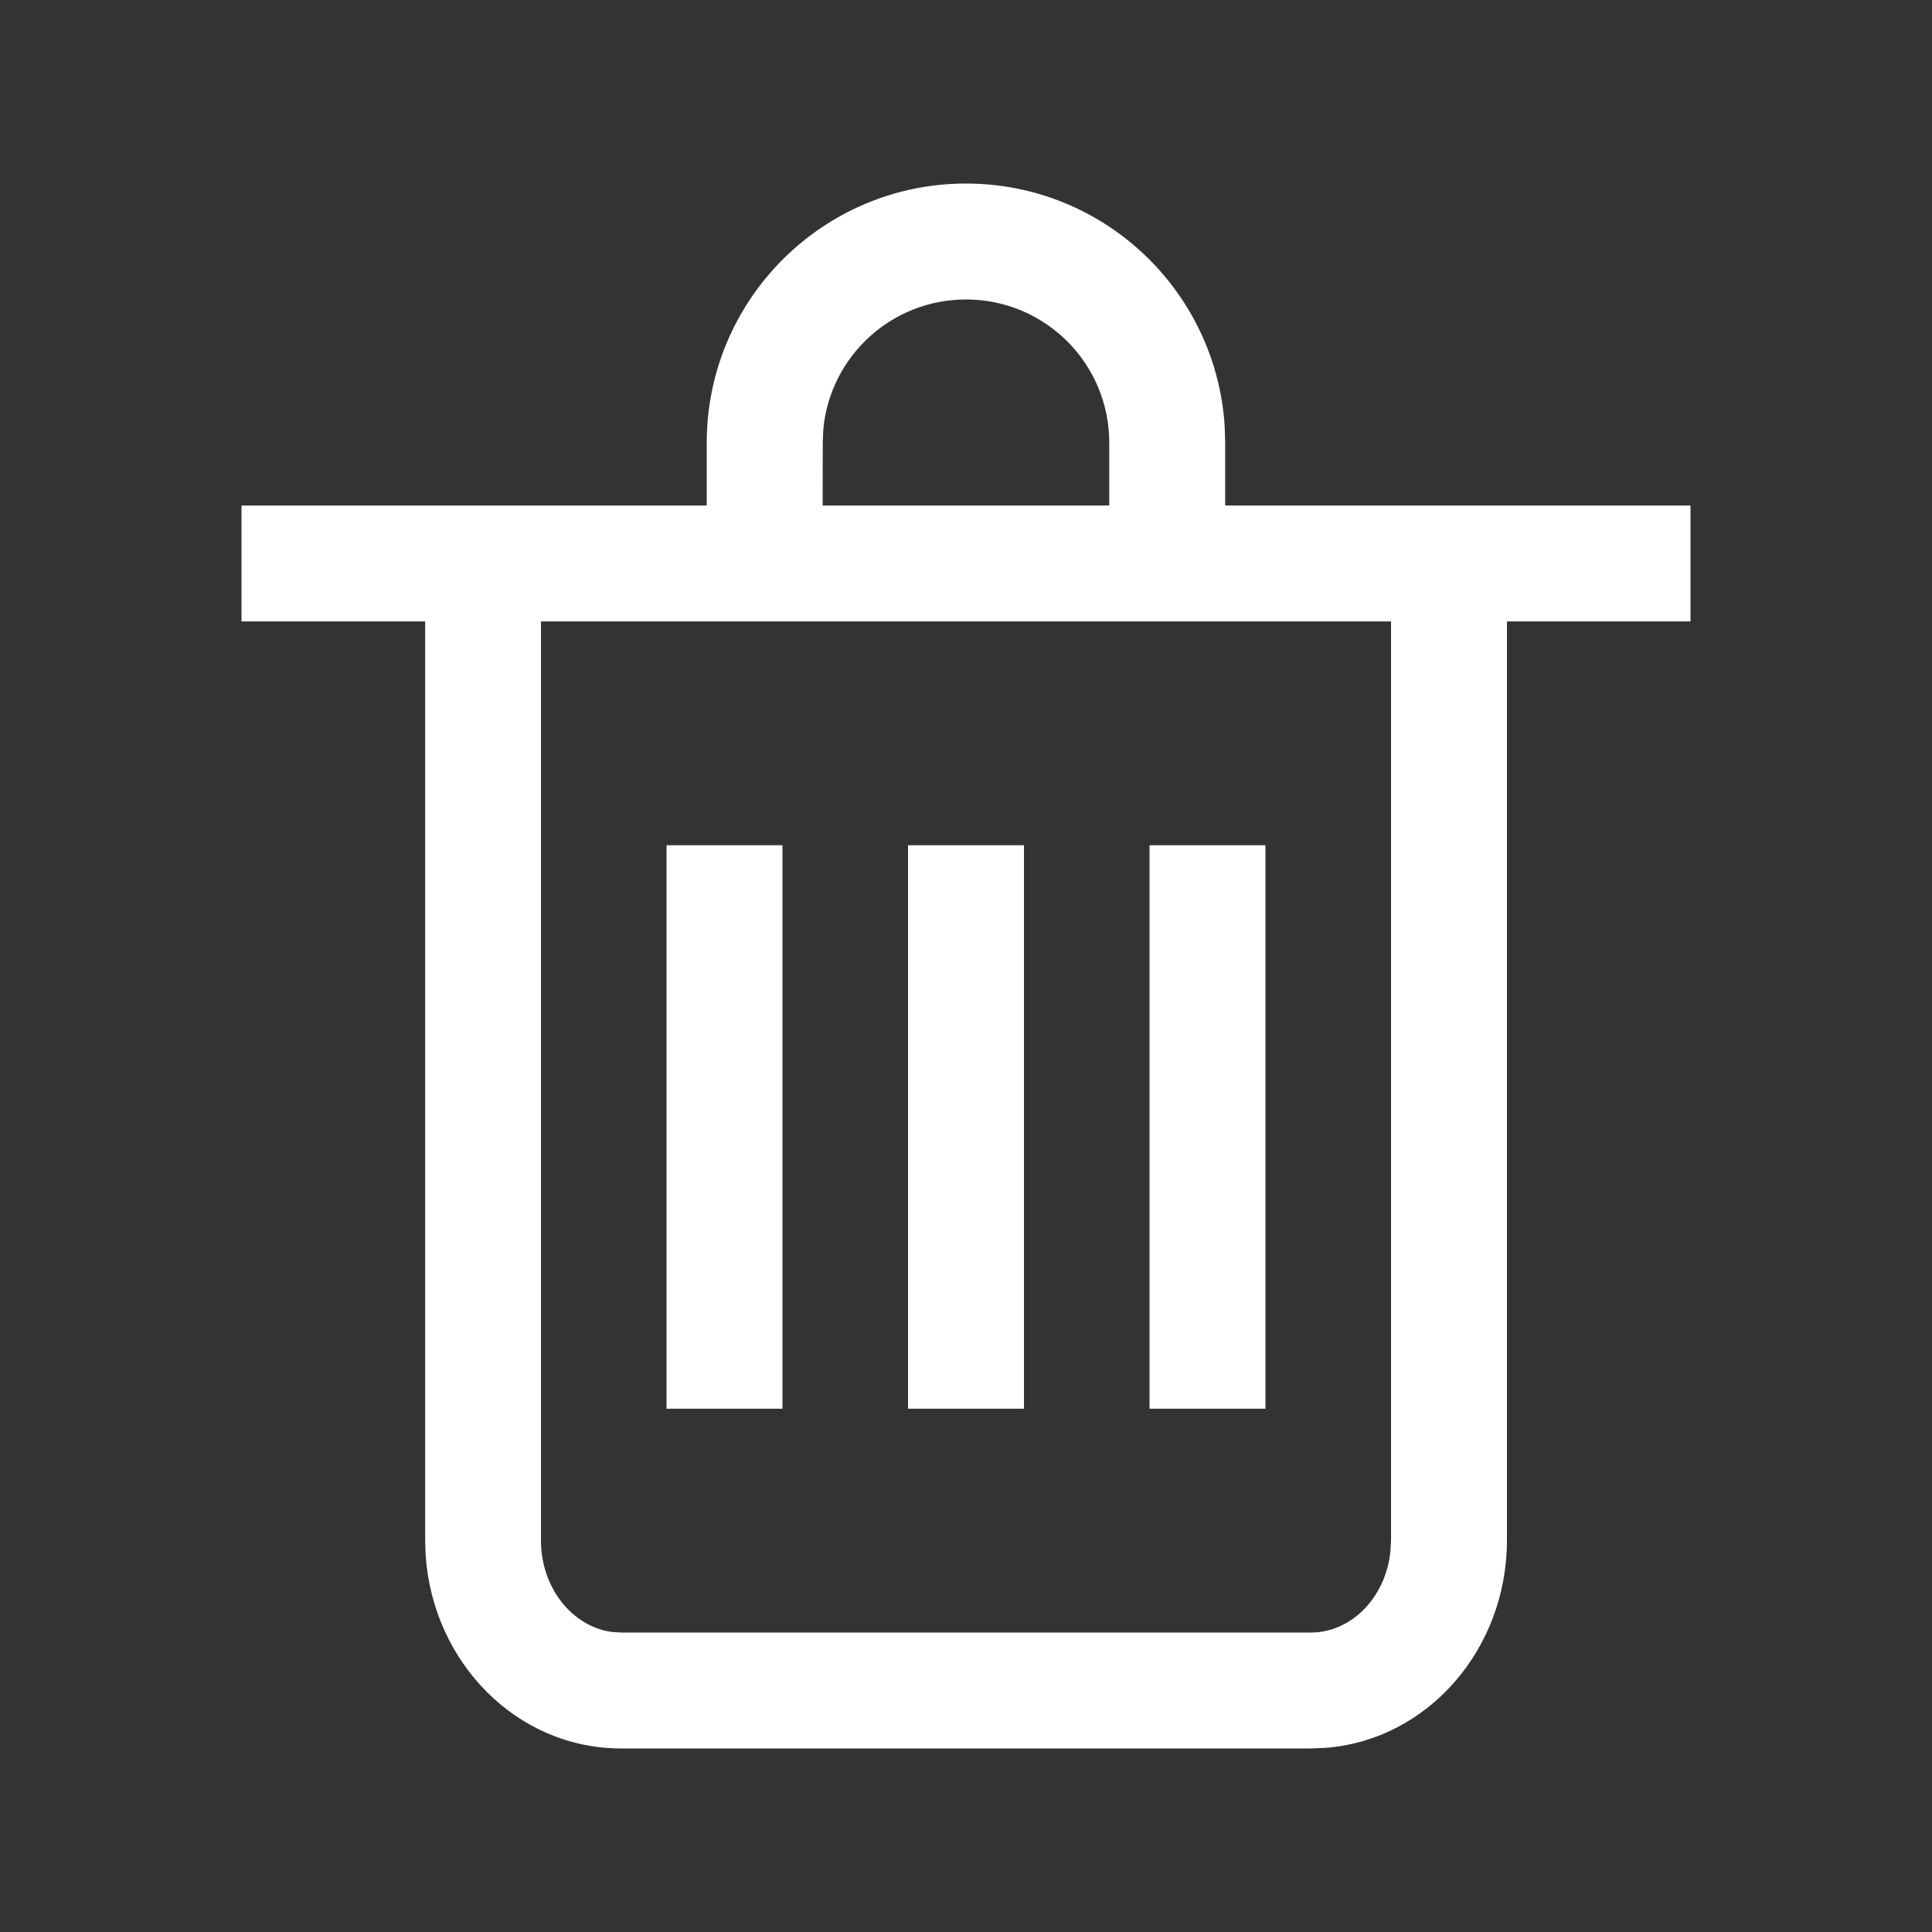 <svg xmlns="http://www.w3.org/2000/svg" width="20" height="20" viewBox="0 0 20 20">
    <rect x="0" y="0" width="20" height="20" fill="#333333" stroke="none"/>
    <g fill="none" fill-rule="evenodd">
        <g>
            <g>
                <path d="M0 0H20V20H0z" transform="translate(-207 -1792) translate(207 1792)"/>
                <g fill="#FFF" fill-rule="nonzero">
                    <path d="M7.5 0c1.425 0 2.59 1.11 2.678 2.514l.005.17v.649H15v1.2h-1.9v9.511c0 1.129-.82 2.07-1.882 2.15l-.147.006H3.93c-1.083 0-1.95-.893-2.024-2.003l-.005-.153V4.533H0v-1.2h4.816v-.65C4.817 1.201 6.019 0 7.5 0zm4.4 4.533H3.1v9.511c0 .498.326.891.727.949l.102.007h7.142c.412 0 .77-.355.822-.834l.007-.122V4.533zM5.6 6.85v5.833H4.4V6.85h1.2zm2.5 0v5.833H6.9V6.85h1.2zm2.5 0v5.833H9.4V6.85h1.2zM7.5 1.2c-.771 0-1.405.588-1.477 1.34l-.006.143-.001.65h2.967v-.65C8.983 1.864 8.32 1.2 7.5 1.2z" transform="translate(-207 -1792) translate(207 1792) translate(2.5 1.9)"/>
                </g>
            </g>
        </g>
    </g>
</svg>

